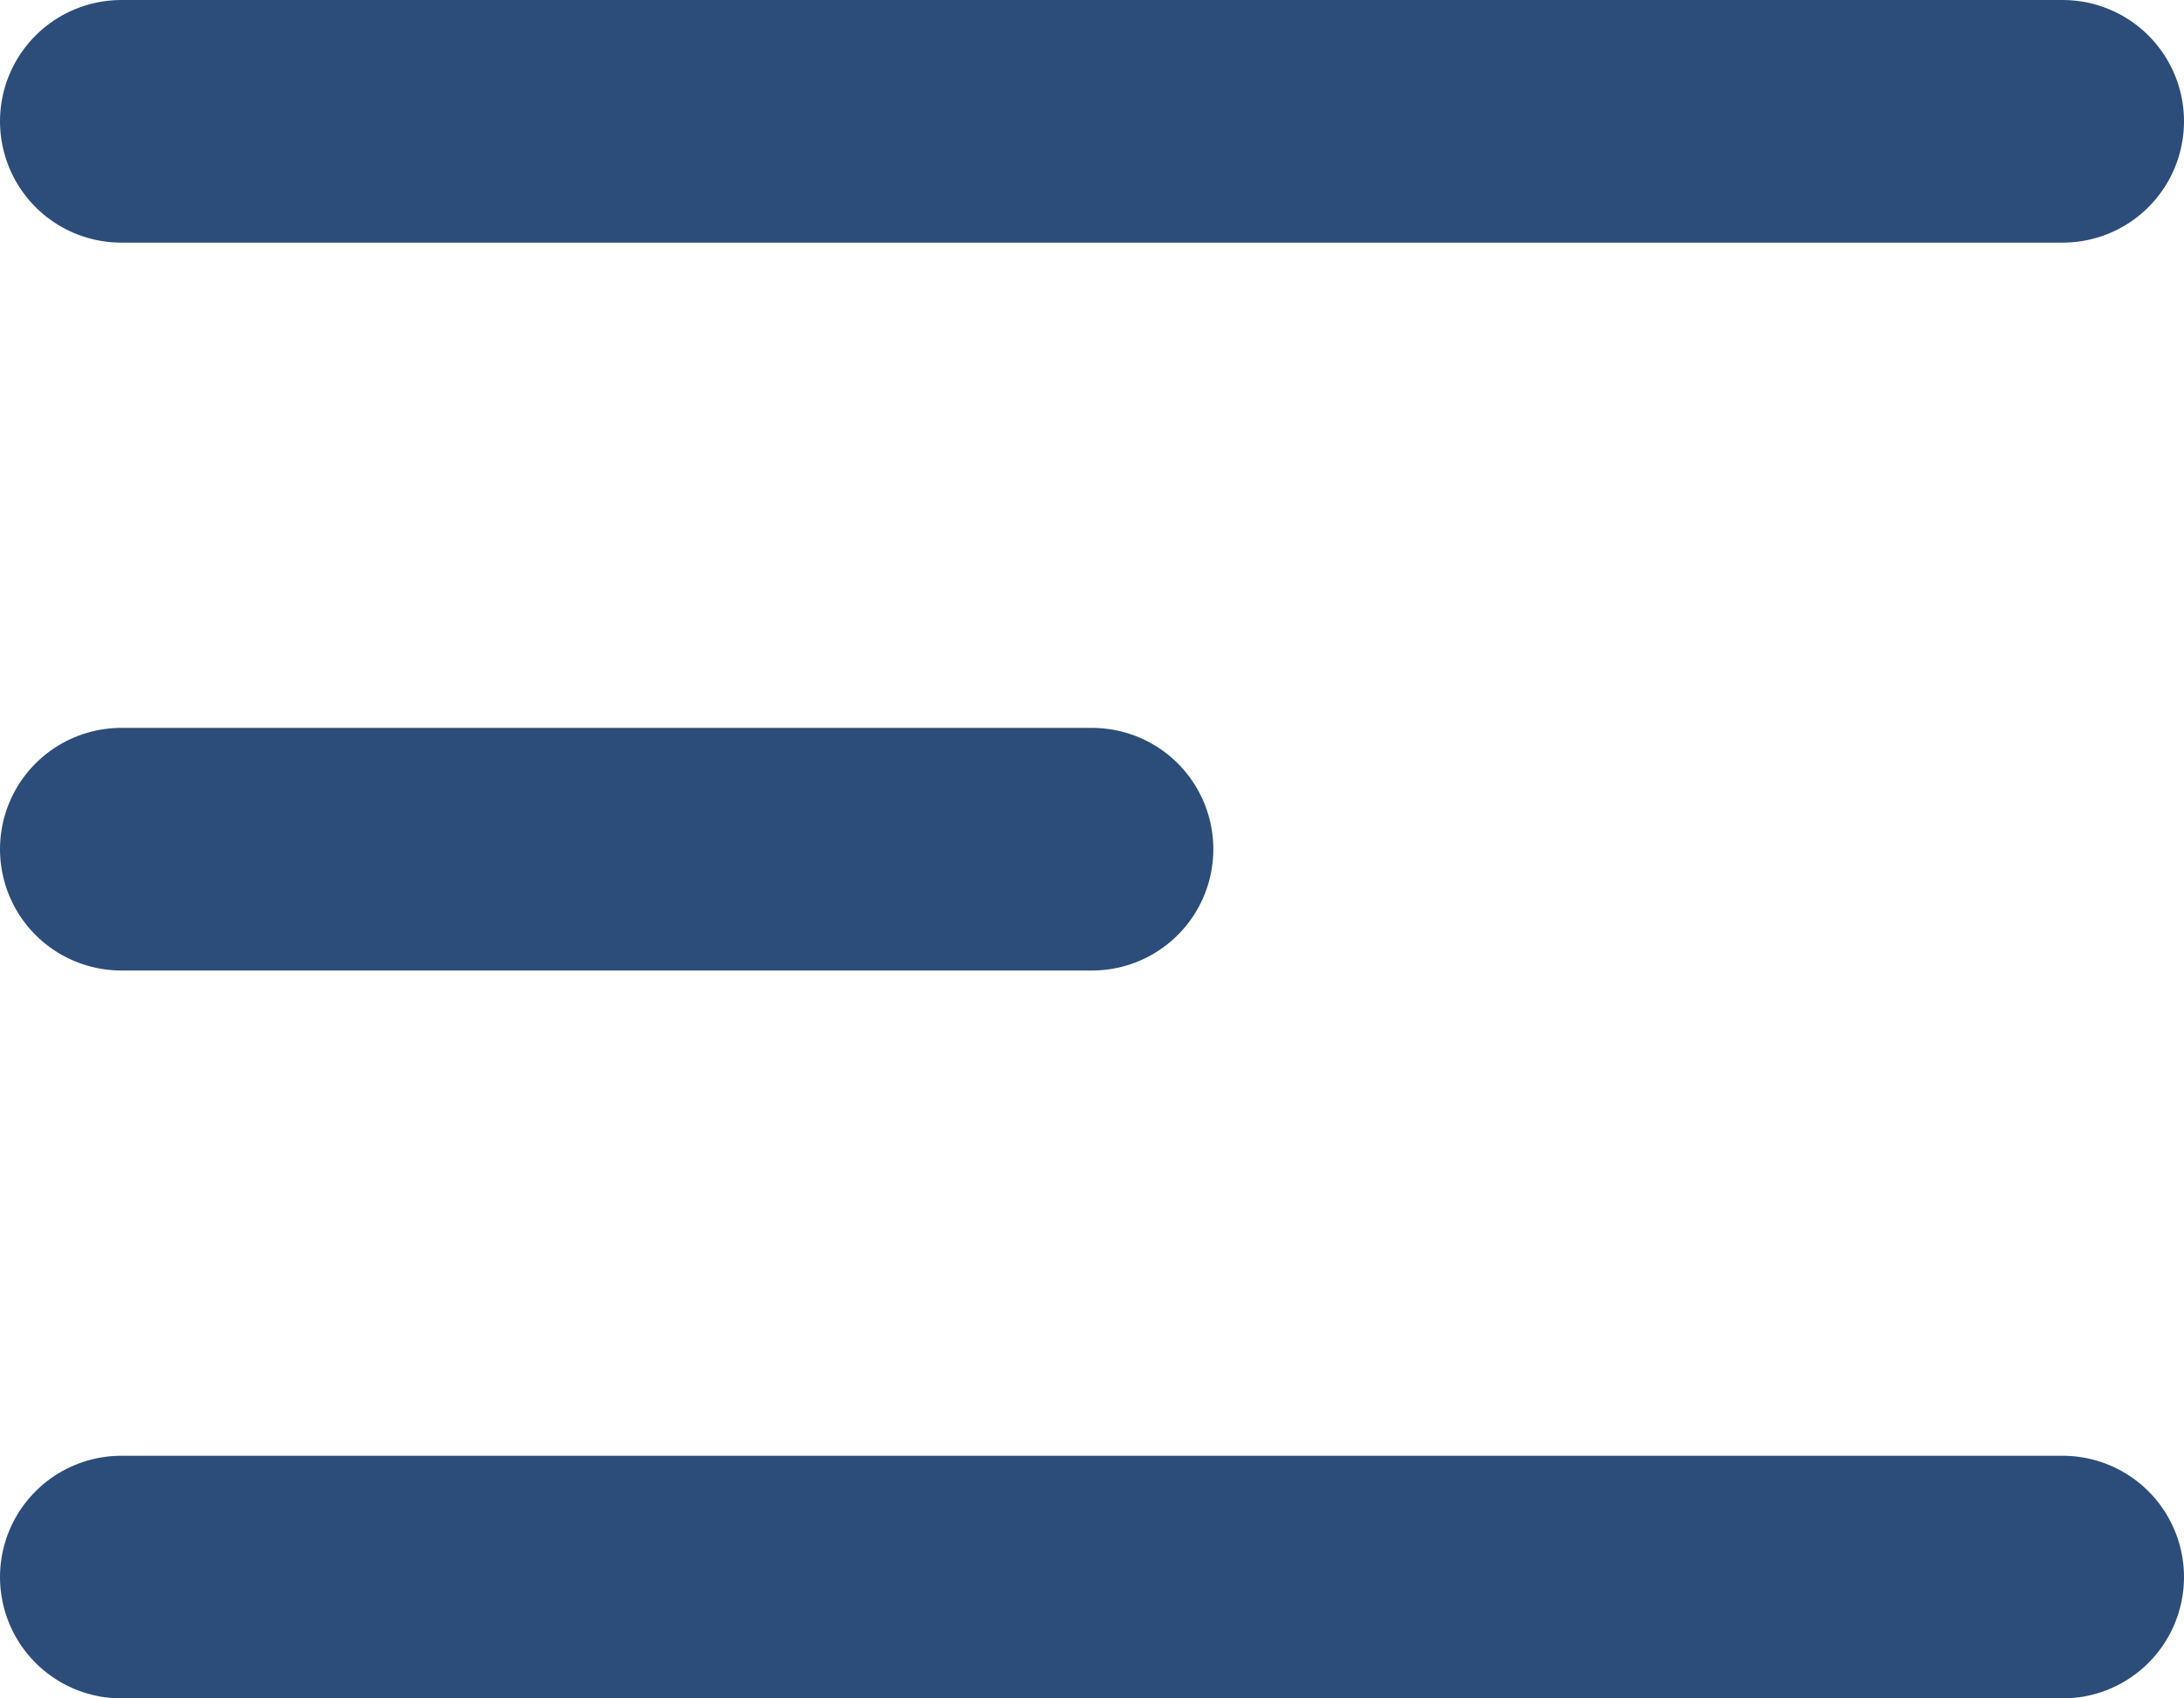 <svg width="18" height="14" viewBox="0 0 18 14" fill="none" xmlns="http://www.w3.org/2000/svg">
<path d="M1 13H17M1 1H17H1ZM1 7H9H1Z" stroke="#2C4D7A" stroke-width="2" stroke-linecap="round" stroke-linejoin="round"/>
</svg>

